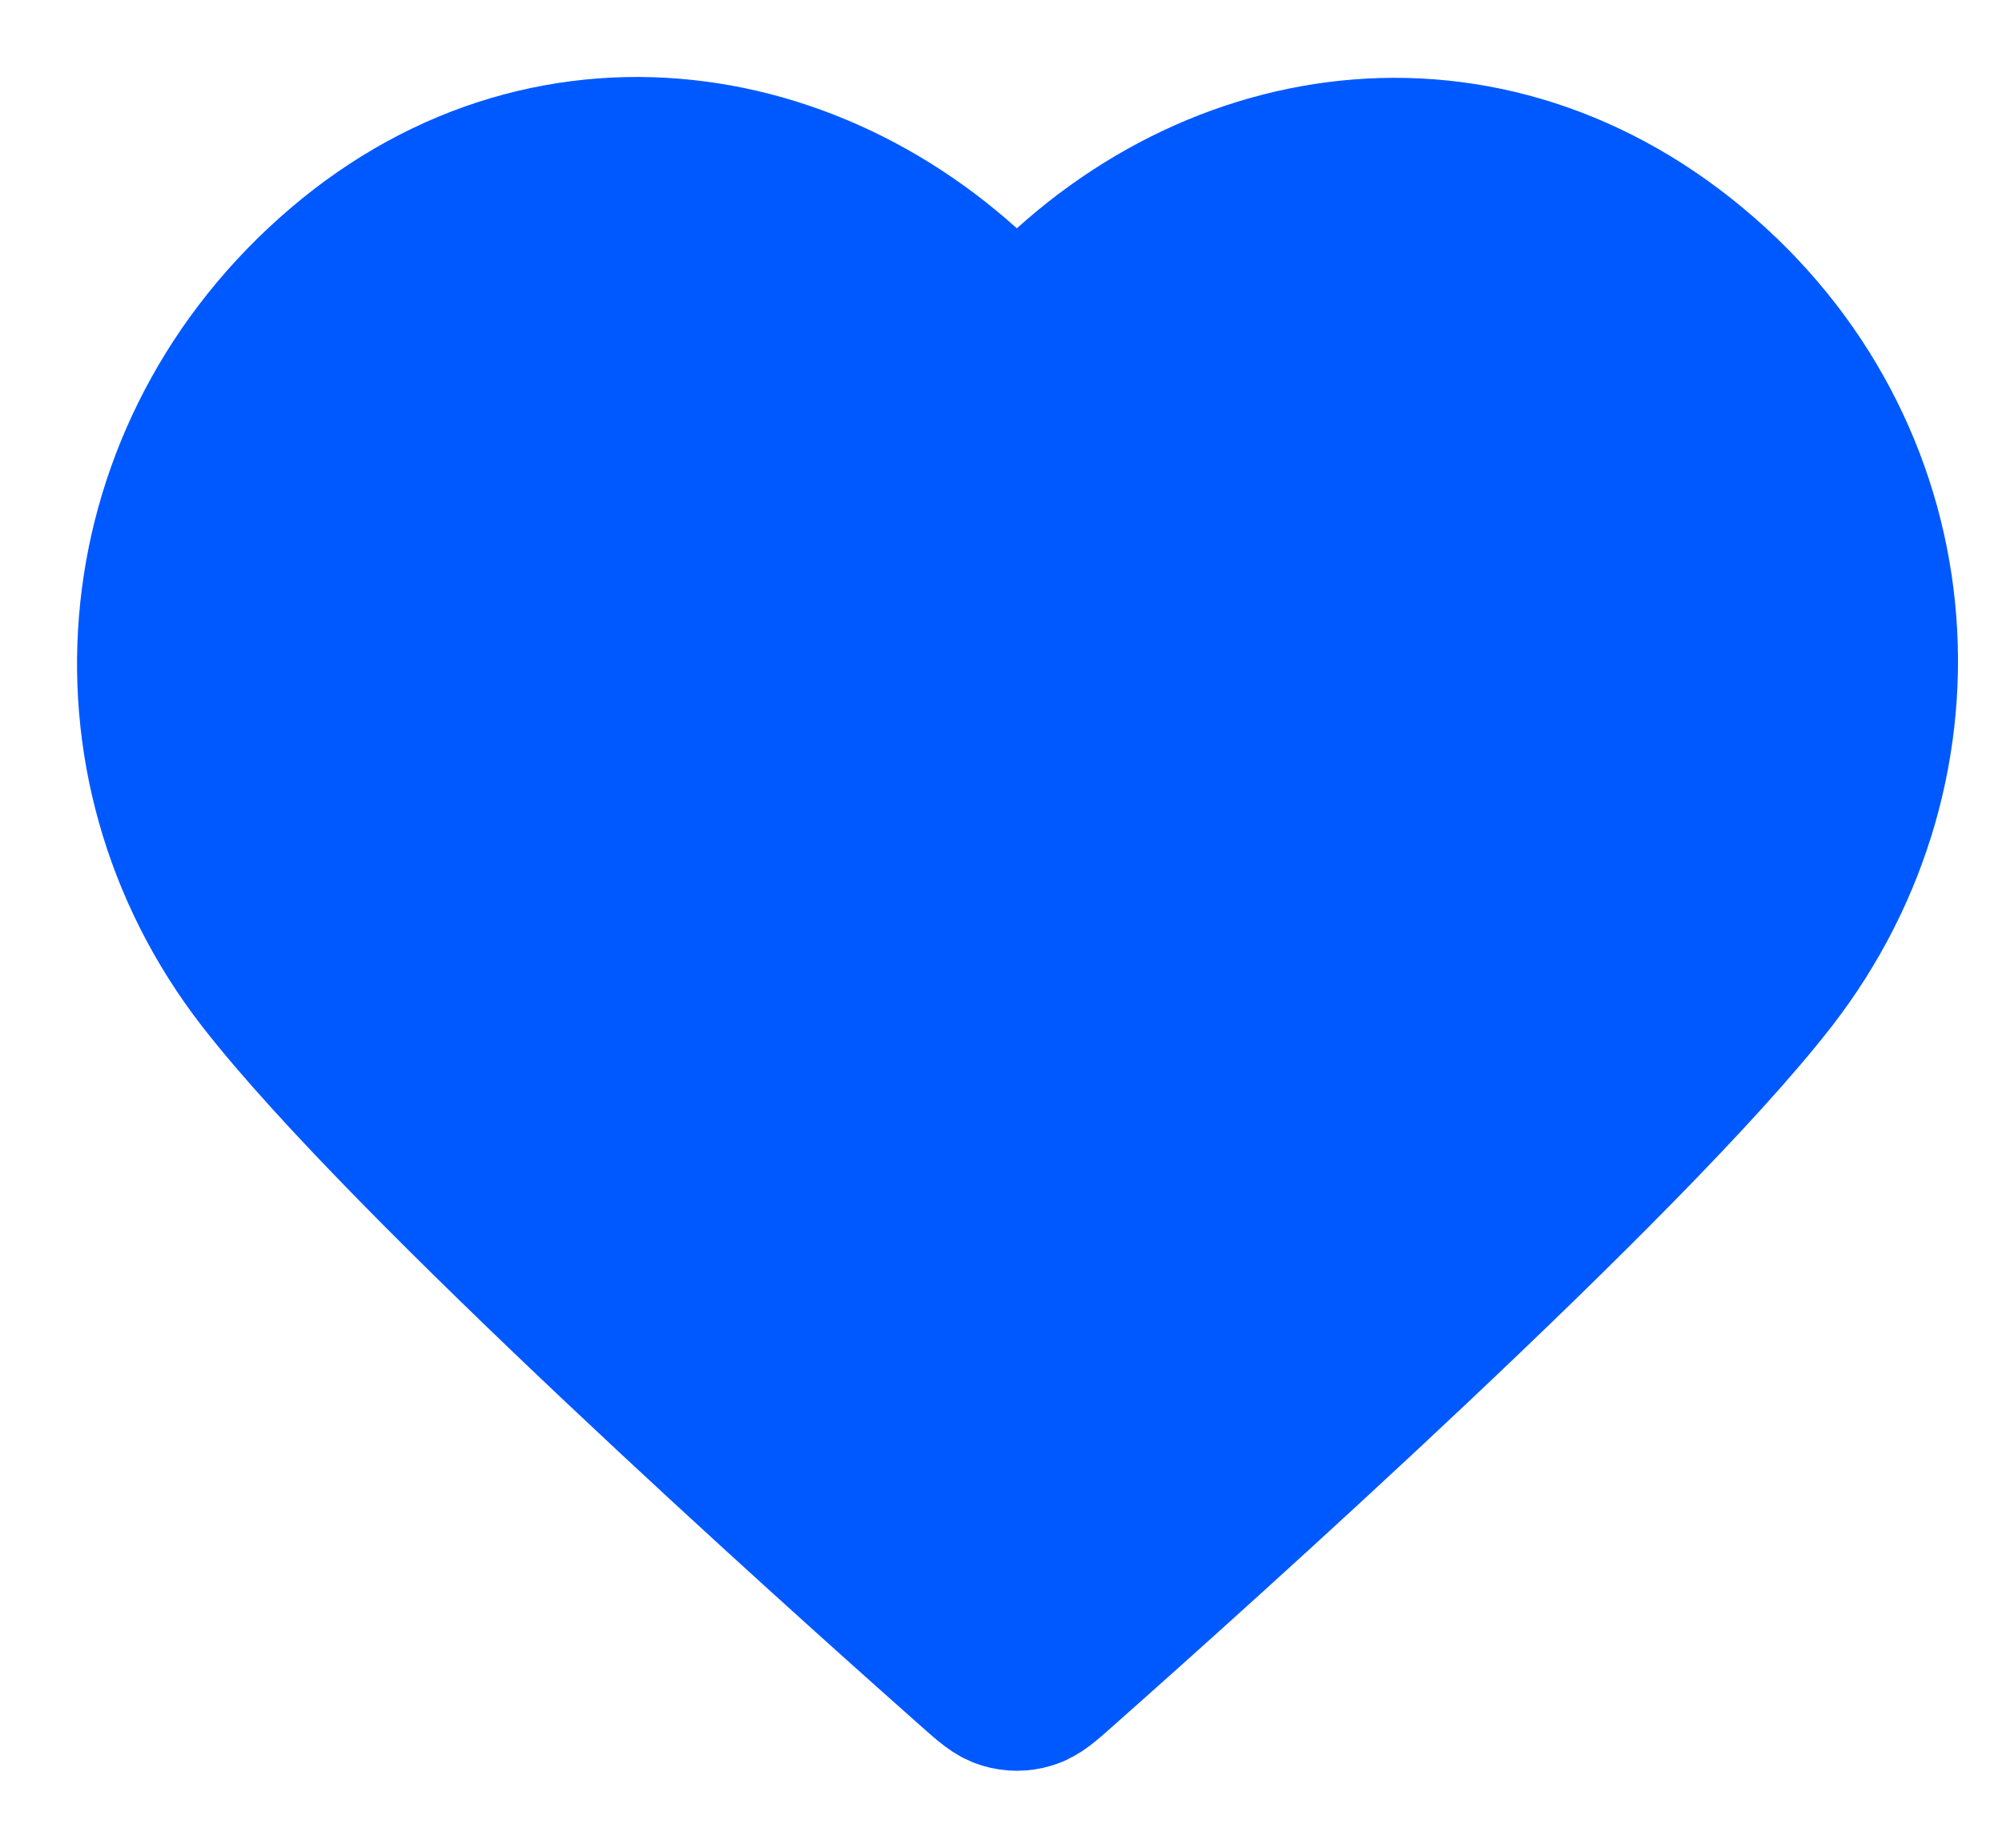 <svg width="13" height="12" viewBox="0 0 13 12" fill="none" xmlns="http://www.w3.org/2000/svg">
<path fill-rule="evenodd" clip-rule="evenodd" d="M6.603 2.198C5.482 0.887 3.613 0.534 2.208 1.735C0.804 2.935 0.606 4.941 1.709 6.361C2.626 7.541 5.402 10.03 6.311 10.835C6.413 10.926 6.464 10.971 6.523 10.988C6.575 11.004 6.632 11.004 6.684 10.988C6.743 10.971 6.794 10.926 6.896 10.835C7.805 10.03 10.581 7.541 11.498 6.361C12.601 4.941 12.427 2.922 10.998 1.735C9.57 0.547 7.724 0.887 6.603 2.198Z" fill="#0059FF" stroke="#0059FF" stroke-linecap="round" stroke-linejoin="round"/>
</svg>
